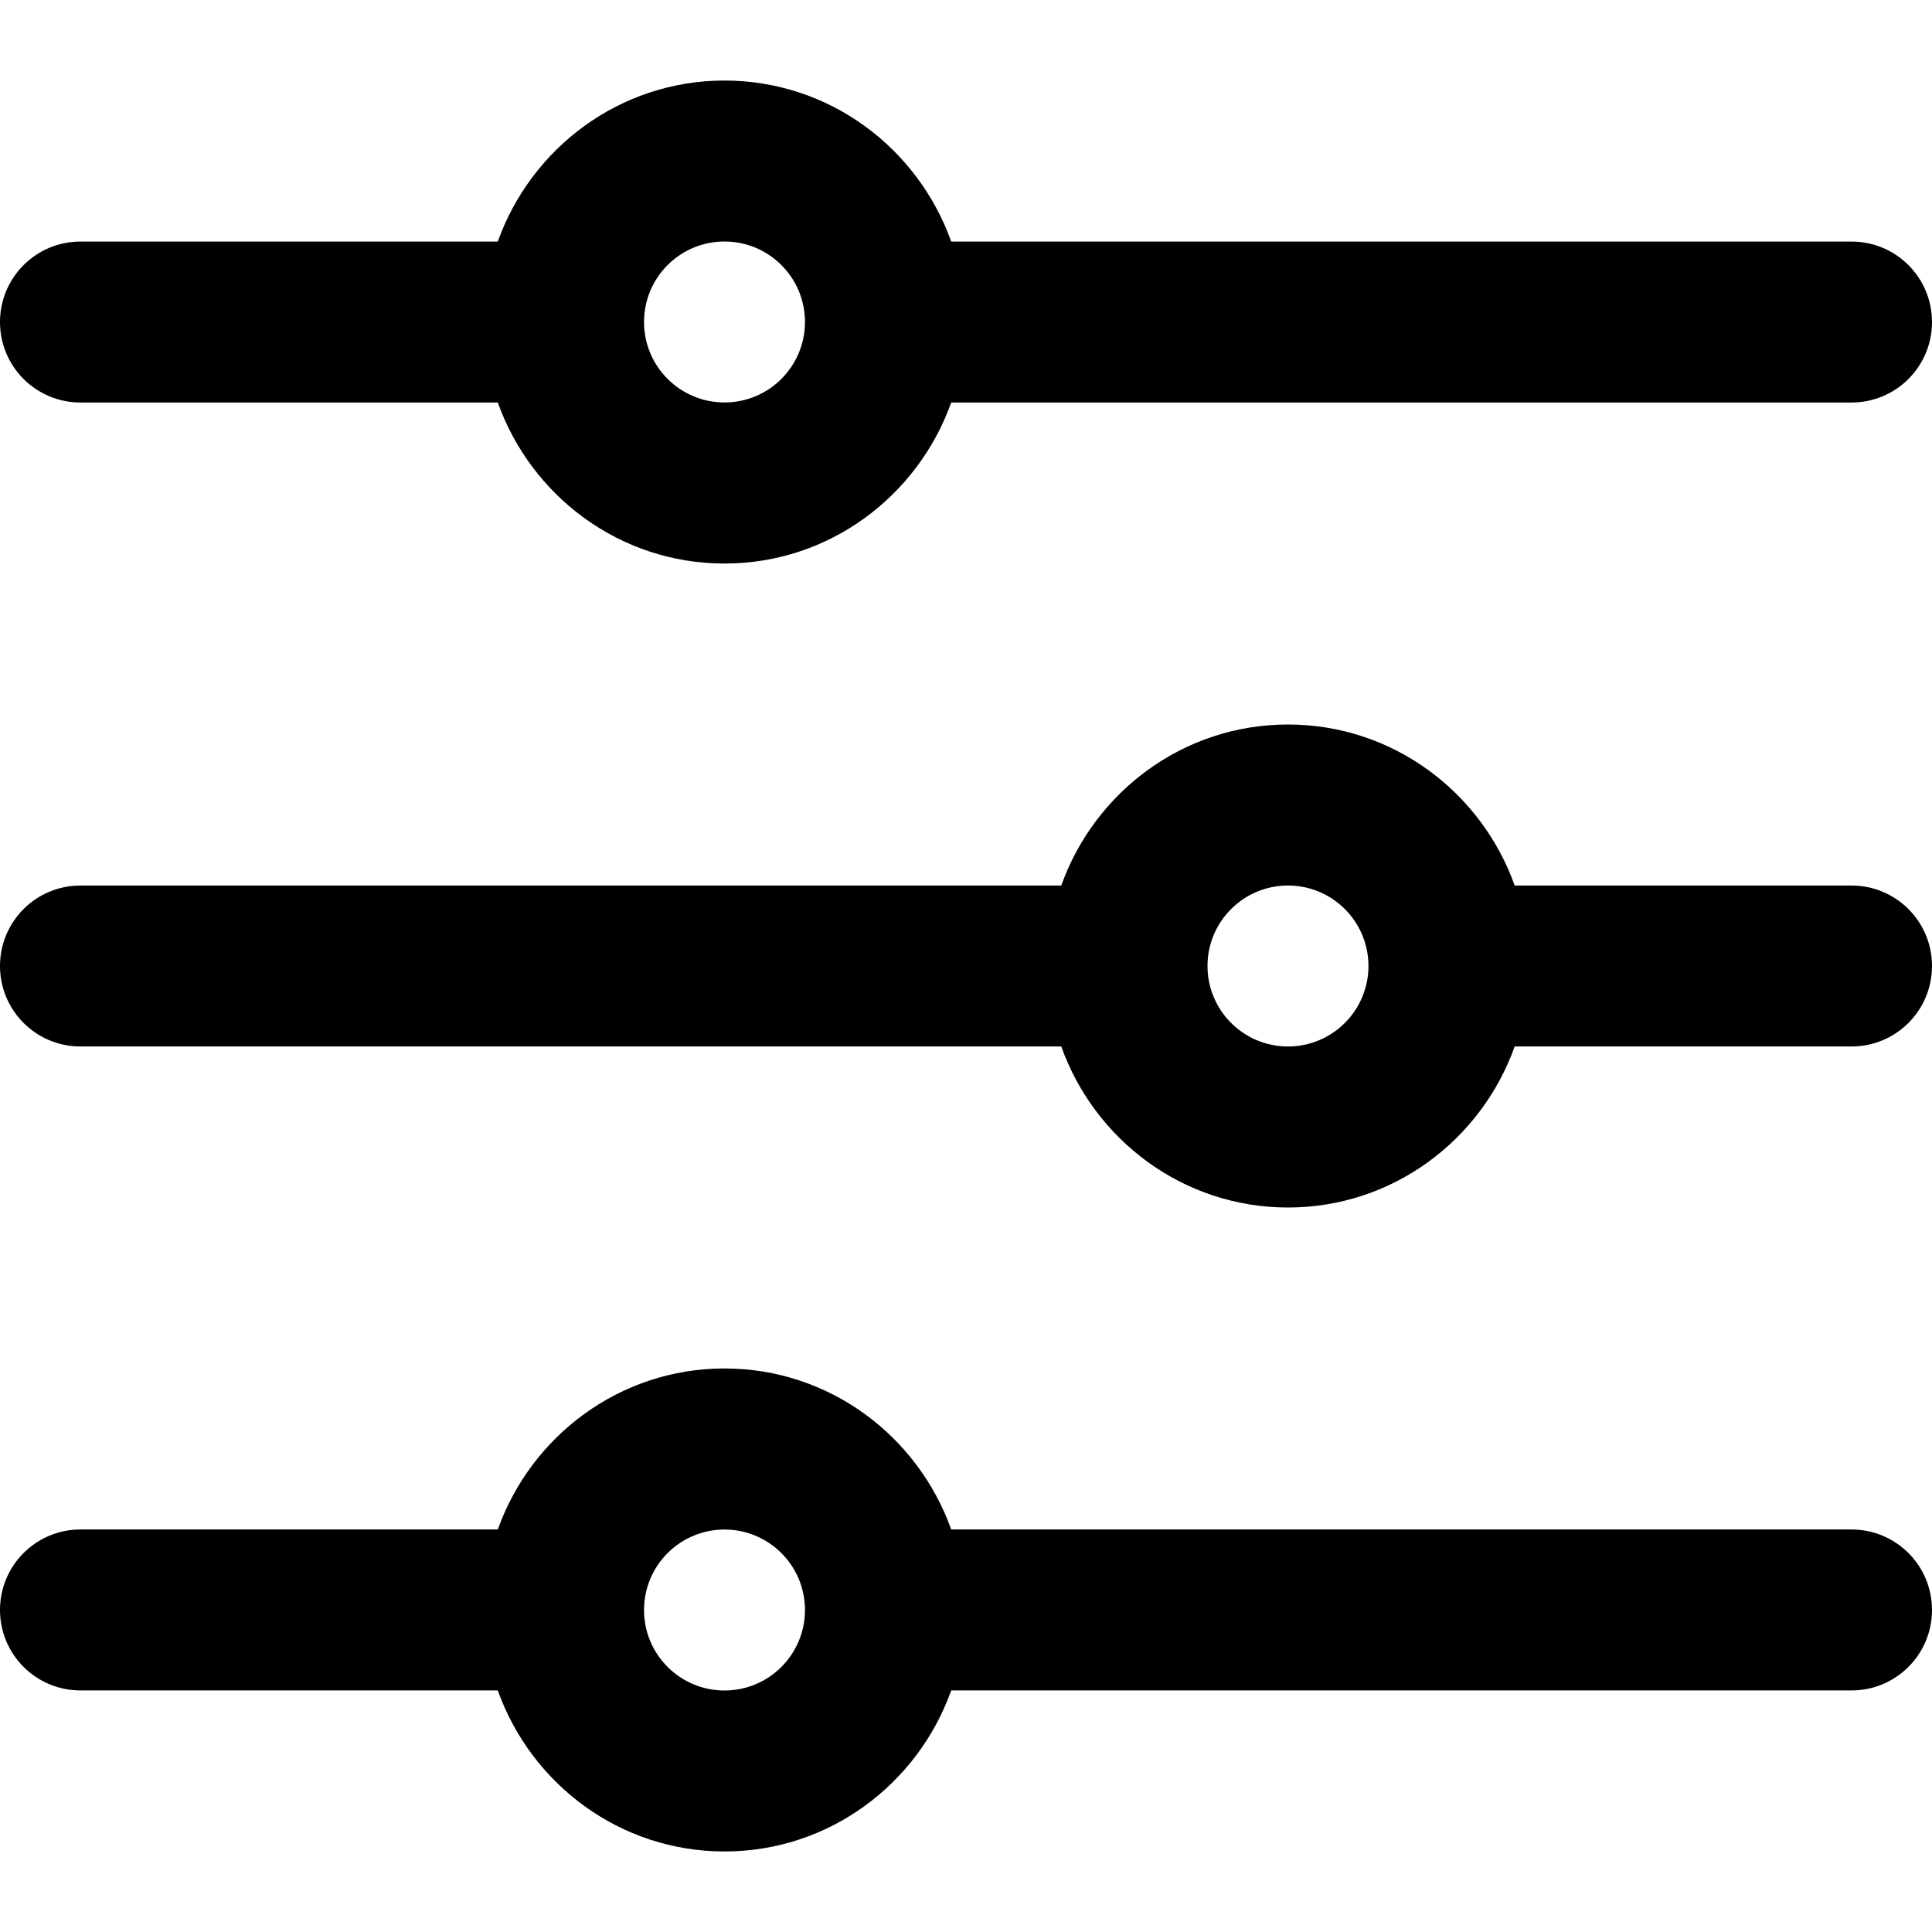 <!-- Generated by IcoMoon.io -->
<svg version="1.1" xmlns="http://www.w3.org/2000/svg" width="32" height="32" viewBox="0 0 32 32">
<title>tune-alt</title>
<path d="M1.333 6.667h6.912c0.552 1.548 2.019 2.667 3.755 2.667s3.203-1.119 3.755-2.667h14.912c0.737 0 1.333-0.596 1.333-1.333s-0.596-1.333-1.333-1.333h-14.912c-0.552-1.548-2.019-2.667-3.755-2.667s-3.203 1.119-3.755 2.667h-6.912c-0.737 0-1.333 0.596-1.333 1.333s0.596 1.333 1.333 1.333zM12 4c0.736 0 1.333 0.597 1.333 1.333s-0.597 1.333-1.333 1.333-1.333-0.597-1.333-1.333 0.597-1.333 1.333-1.333zM30.667 14.667h-5.579c-0.552-1.548-2.019-2.667-3.755-2.667s-3.203 1.119-3.755 2.667h-16.245c-0.737 0-1.333 0.596-1.333 1.333s0.596 1.333 1.333 1.333h16.245c0.552 1.548 2.019 2.667 3.755 2.667s3.203-1.119 3.755-2.667h5.579c0.737 0 1.333-0.596 1.333-1.333s-0.596-1.333-1.333-1.333zM21.333 17.333c-0.736 0-1.333-0.597-1.333-1.333s0.597-1.333 1.333-1.333 1.333 0.597 1.333 1.333-0.597 1.333-1.333 1.333zM30.667 25.333h-14.912c-0.552-1.548-2.019-2.667-3.755-2.667s-3.203 1.119-3.755 2.667h-6.912c-0.737 0-1.333 0.596-1.333 1.333s0.596 1.333 1.333 1.333h6.912c0.552 1.548 2.019 2.667 3.755 2.667s3.203-1.119 3.755-2.667h14.912c0.737 0 1.333-0.596 1.333-1.333s-0.596-1.333-1.333-1.333zM12 28c-0.736 0-1.333-0.597-1.333-1.333s0.597-1.333 1.333-1.333 1.333 0.597 1.333 1.333-0.597 1.333-1.333 1.333z"></path>
</svg>
